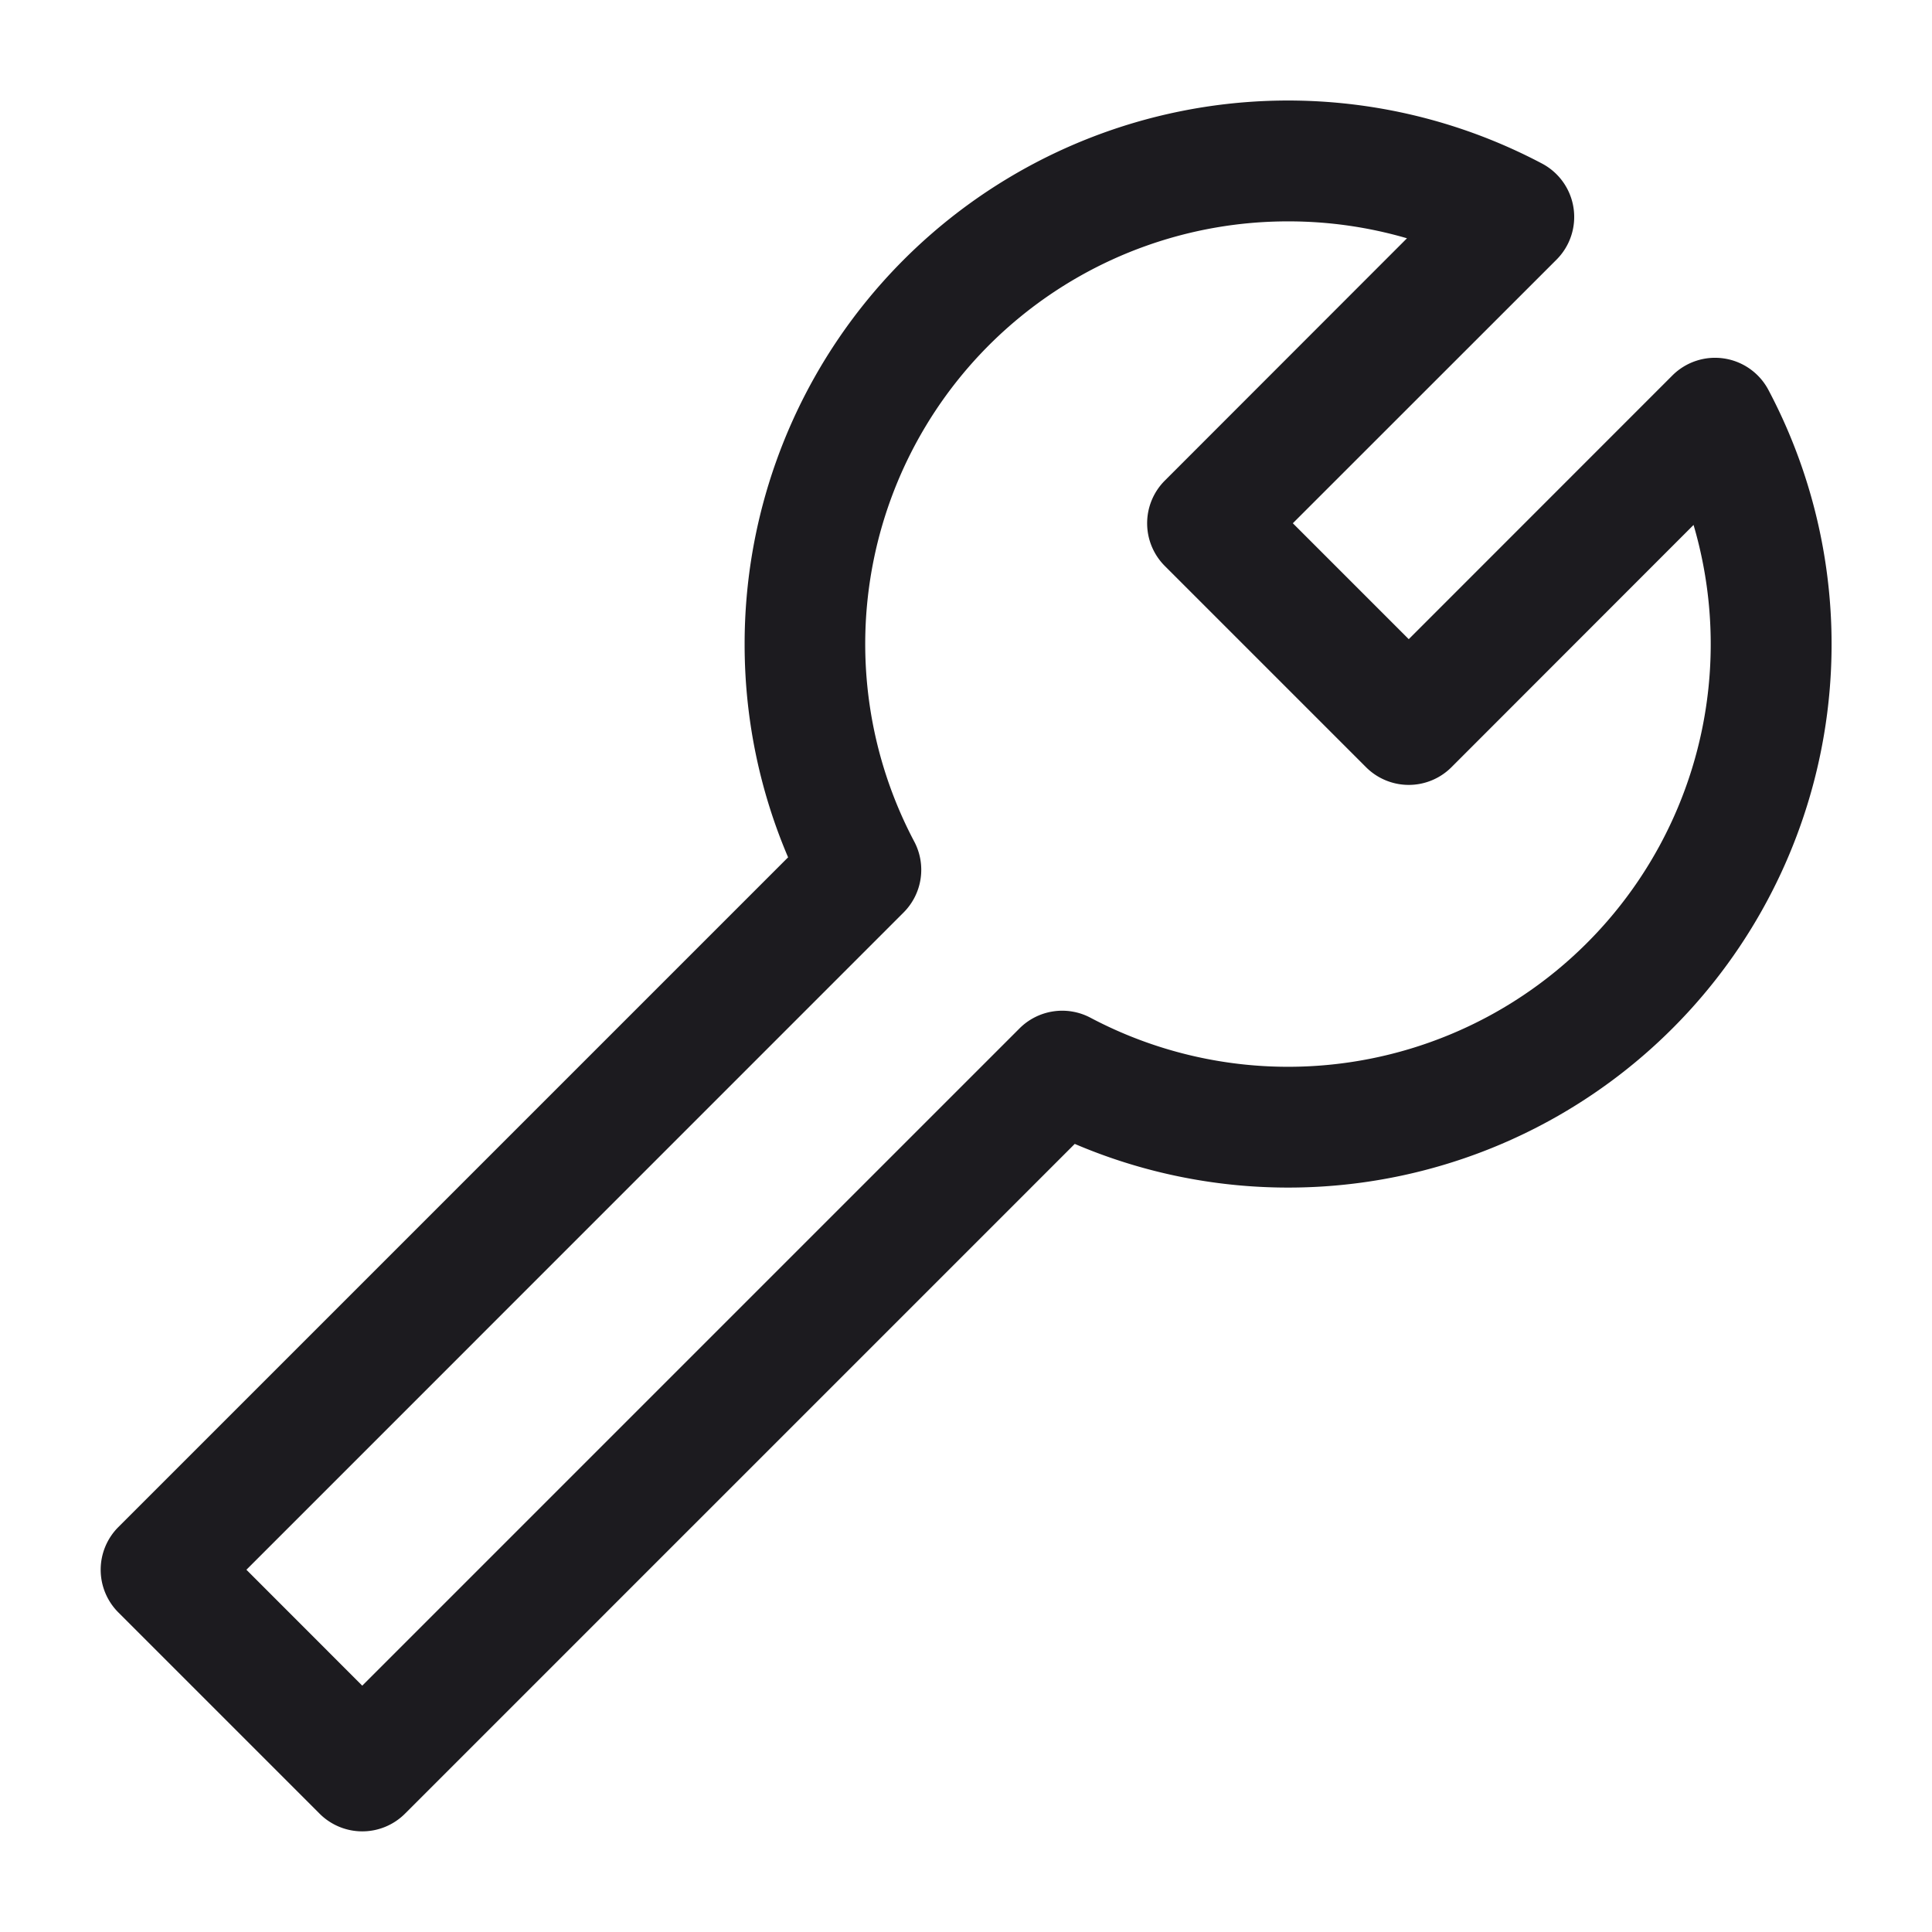 <svg xmlns="http://www.w3.org/2000/svg" width="24" height="24" fill="none" viewBox="0 0 24 24">
  <path fill="#1C1B1F" fill-rule="evenodd" d="M16 2.75a5.25 5.25 0 0 0-4.643 7.704.75.75 0 0 1-.132.881L3.061 19.5 4.5 20.94l8.165-8.165a.75.75 0 0 1 .88-.133 5.25 5.25 0 0 0 7.493-6.121l-3.008 3.01a.75.75 0 0 1-1.06 0l-2.5-2.5a.75.75 0 0 1 0-1.061l3.008-3.01A5.253 5.253 0 0 0 16 2.75ZM9.25 8a6.75 6.75 0 0 1 9.906-5.968.75.75 0 0 1 .18 1.193L16.06 6.5l1.44 1.44 3.275-3.276a.75.75 0 0 1 1.193.18 6.75 6.75 0 0 1-8.617 9.366l-8.32 8.32a.75.75 0 0 1-1.061 0l-2.5-2.5a.75.75 0 0 1 0-1.06l8.32-8.32A6.73 6.73 0 0 1 9.25 8Z" clip-rule="evenodd"/>
</svg>
